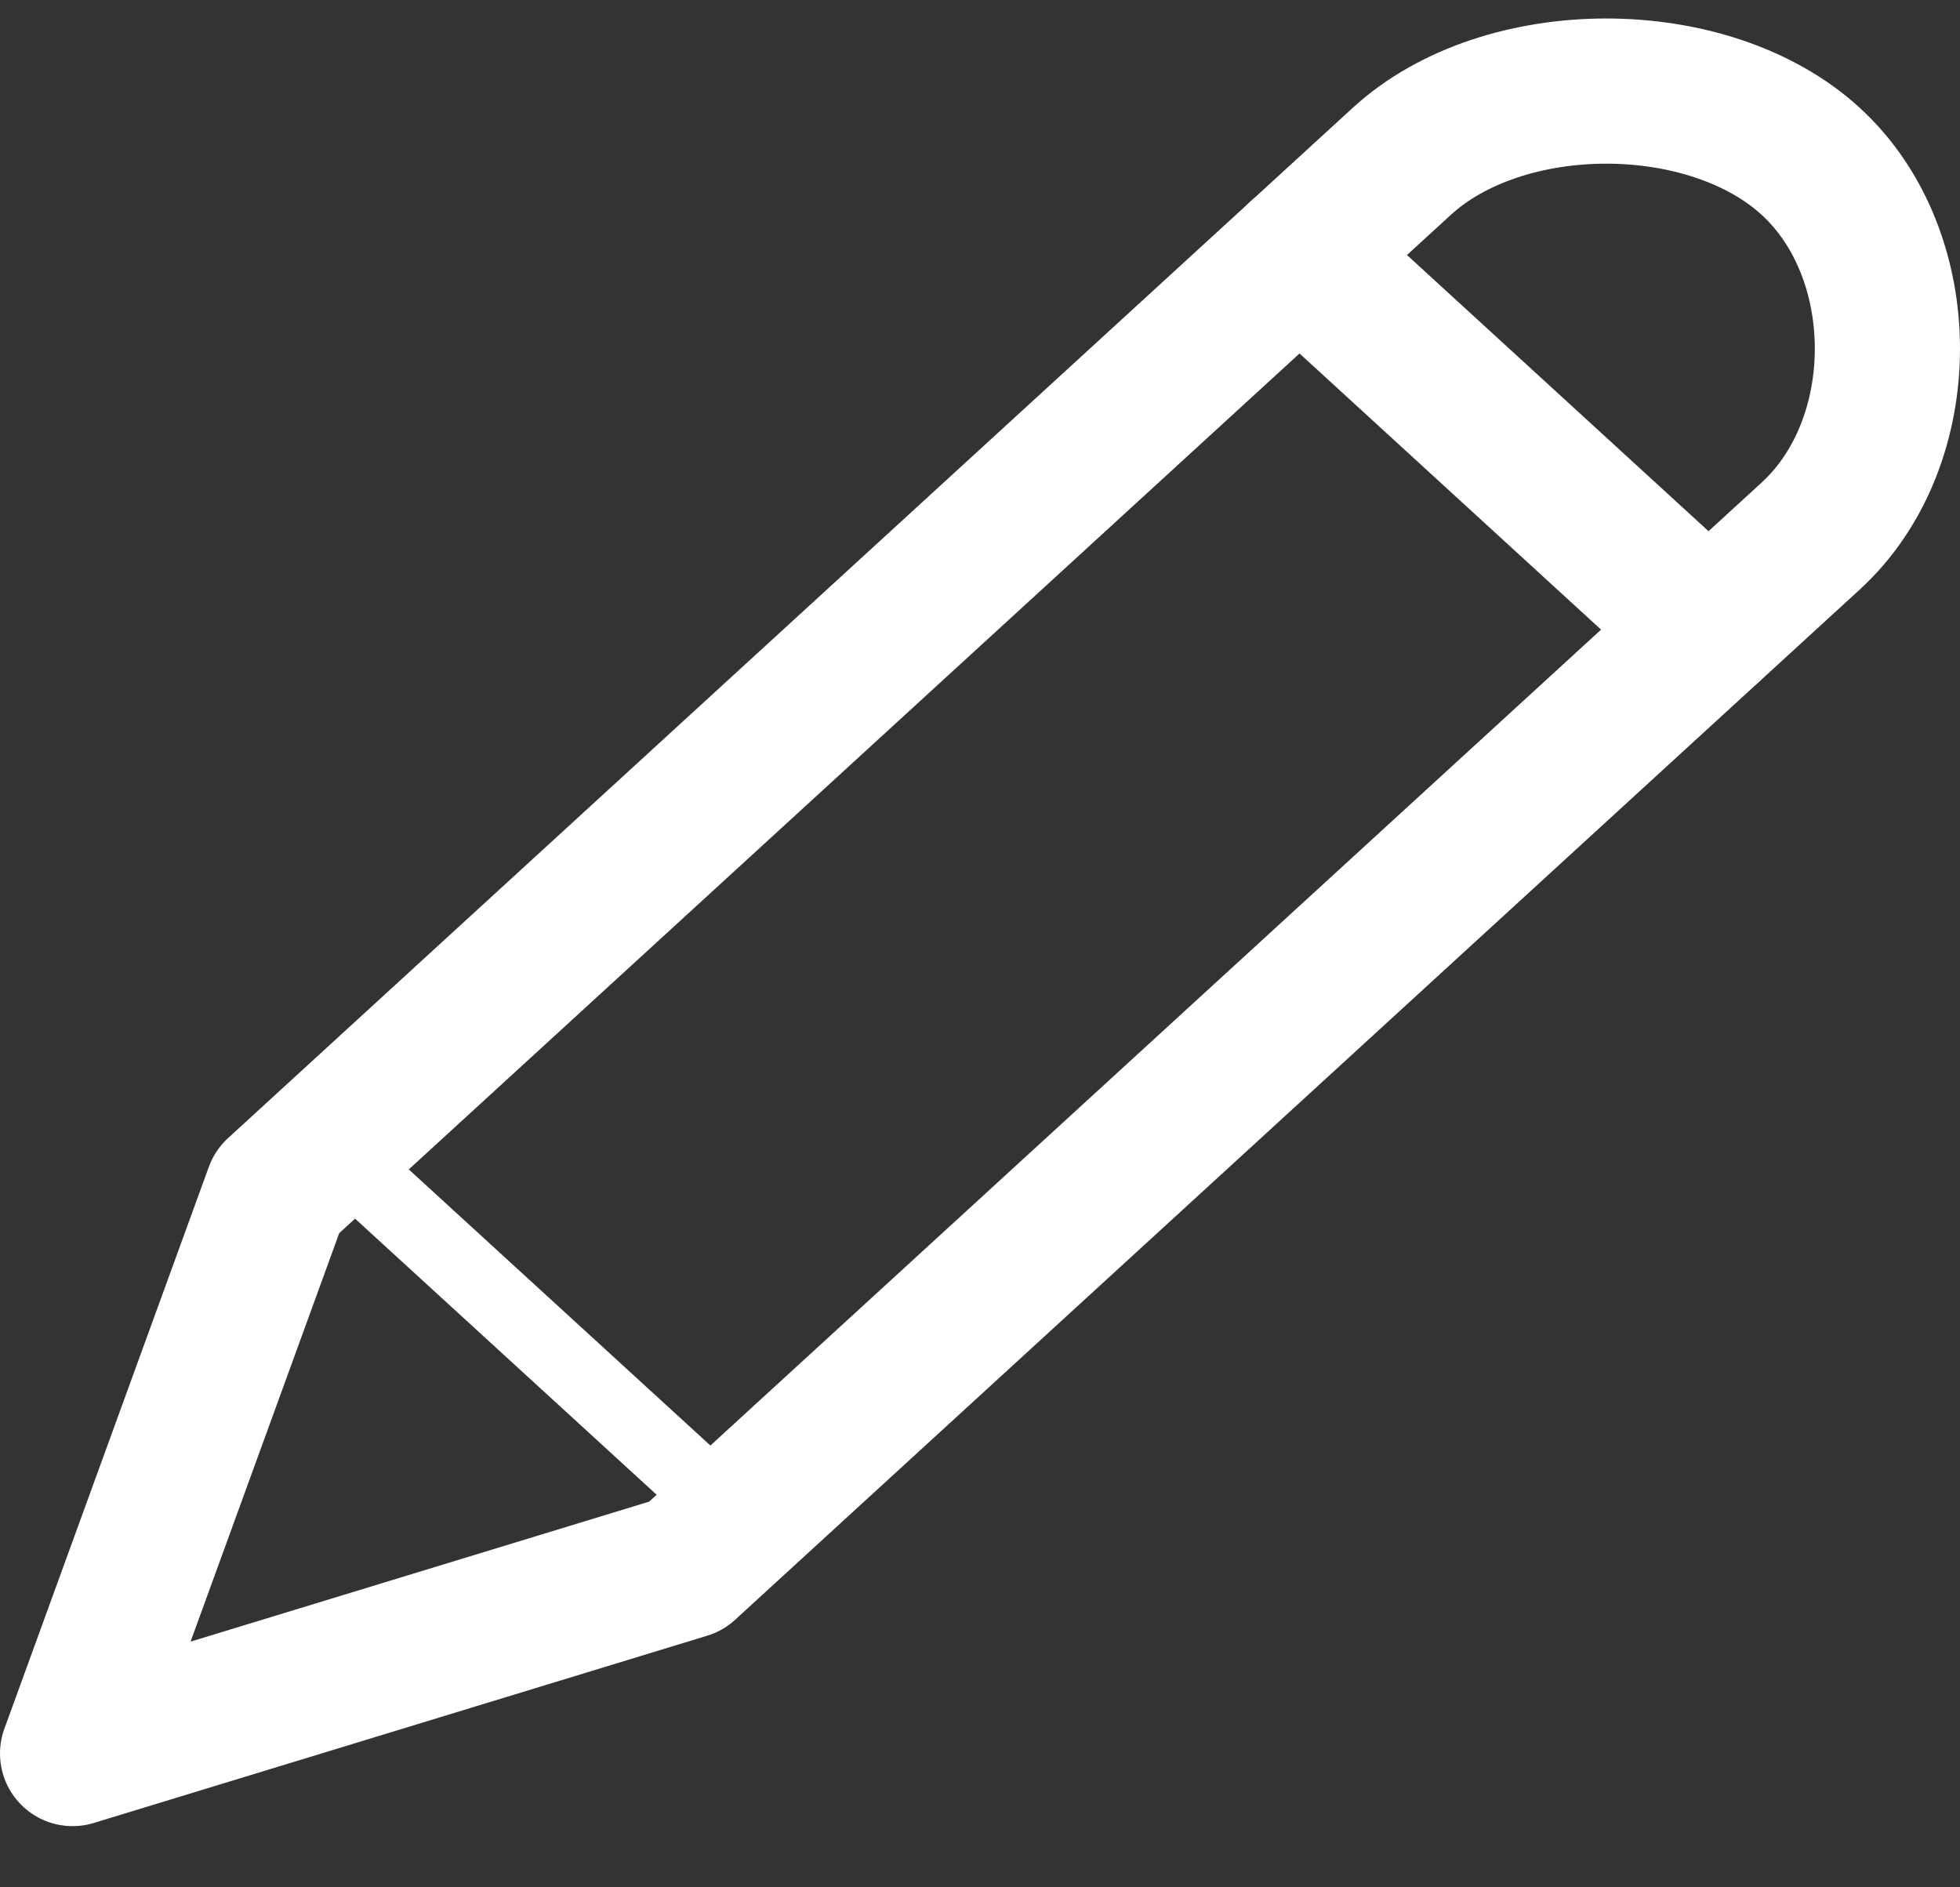 <svg width="27" height="26" viewBox="0 0 27 26" fill="none" xmlns="http://www.w3.org/2000/svg">
<rect x="0" y="0" width="27" height="26" fill="#333333" stroke="none"/>
<g id="Group">
<path id="Vector" d="M1 24.157L3.817 16.416L19.31 2.223C20.718 0.932 23.535 0.932 24.944 2.223C26.352 3.513 26.352 6.093 24.944 7.384L9.451 21.577L1 24.157Z" stroke="white" stroke-width="2" stroke-linecap="round" stroke-linejoin="round"/>
<g id="Group_2">
<path id="Vector_2" d="M17.901 3.513L23.535 8.673" stroke="white" stroke-width="2" stroke-linecap="round" stroke-linejoin="round"/>
<path id="Vector_3" d="M5.225 16.416L9.451 20.285" stroke="white" stroke-linecap="round" stroke-linejoin="round"/>
</g>
</g>
</svg>
